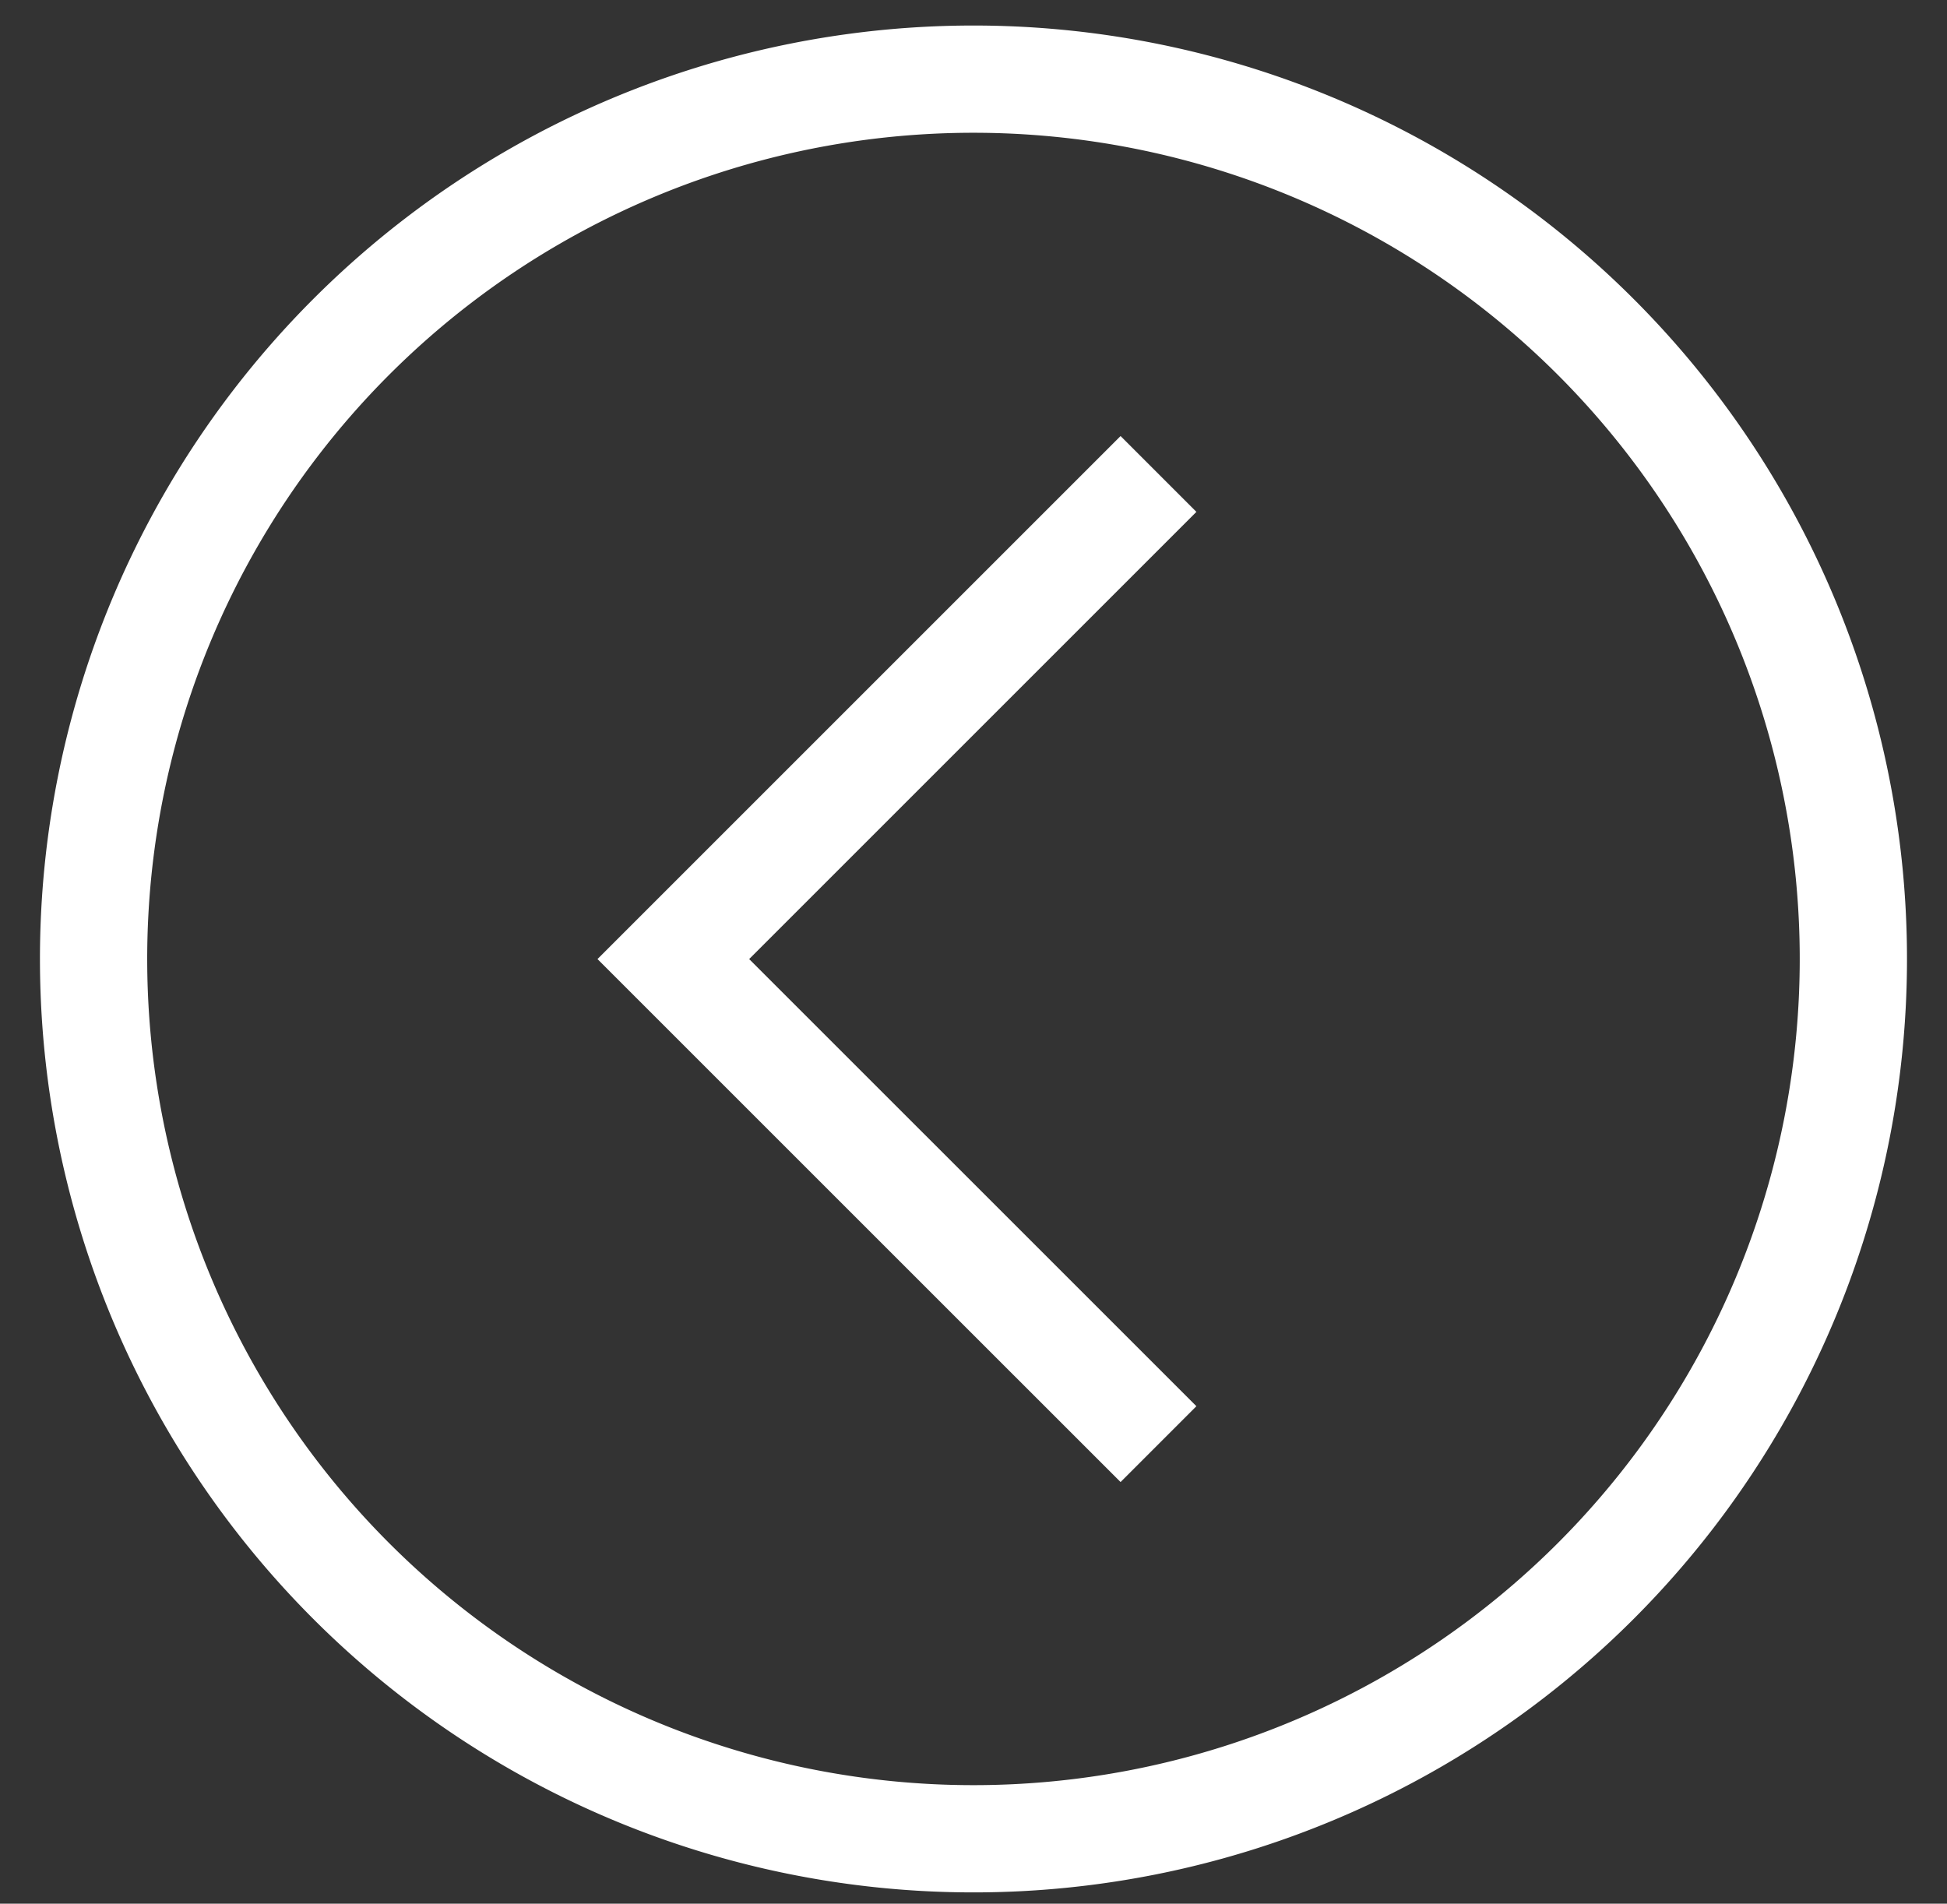 <svg xmlns="http://www.w3.org/2000/svg" xmlns:xlink="http://www.w3.org/1999/xlink" width="36.307" height="35.502" viewBox="0 0 36.307 35.502">
  <rect x="0" y="0" width="36.307" height="35.502" fill="#333333" stroke="none"/>
  <defs>
    <clipPath id="clip-path">
      <rect id="Rectangle_485" data-name="Rectangle 485" width="36.307" height="35.502" fill="none" stroke="#fff" stroke-width="2"/>
    </clipPath>
  </defs>
  <g id="Group_8640" data-name="Group 8640" clip-path="url(#clip-path)">
    <path id="Path_35743" data-name="Path 35743" d="M.5,16.909A16.408,16.408,0,1,0,16.908.5,16.408,16.408,0,0,0,.5,16.909Z" transform="translate(1.245 0.976)" fill="none" stroke="#fff" stroke-miterlimit="10" stroke-width="2"/>
    <path id="Path_35744" data-name="Path 35744" d="M57.807,27.916l-9.047,9.047,9.047,9.046" transform="translate(-36.204 -19.077)" fill="none" stroke="#fff" stroke-miterlimit="10" stroke-width="2"/>
  </g>
</svg>
